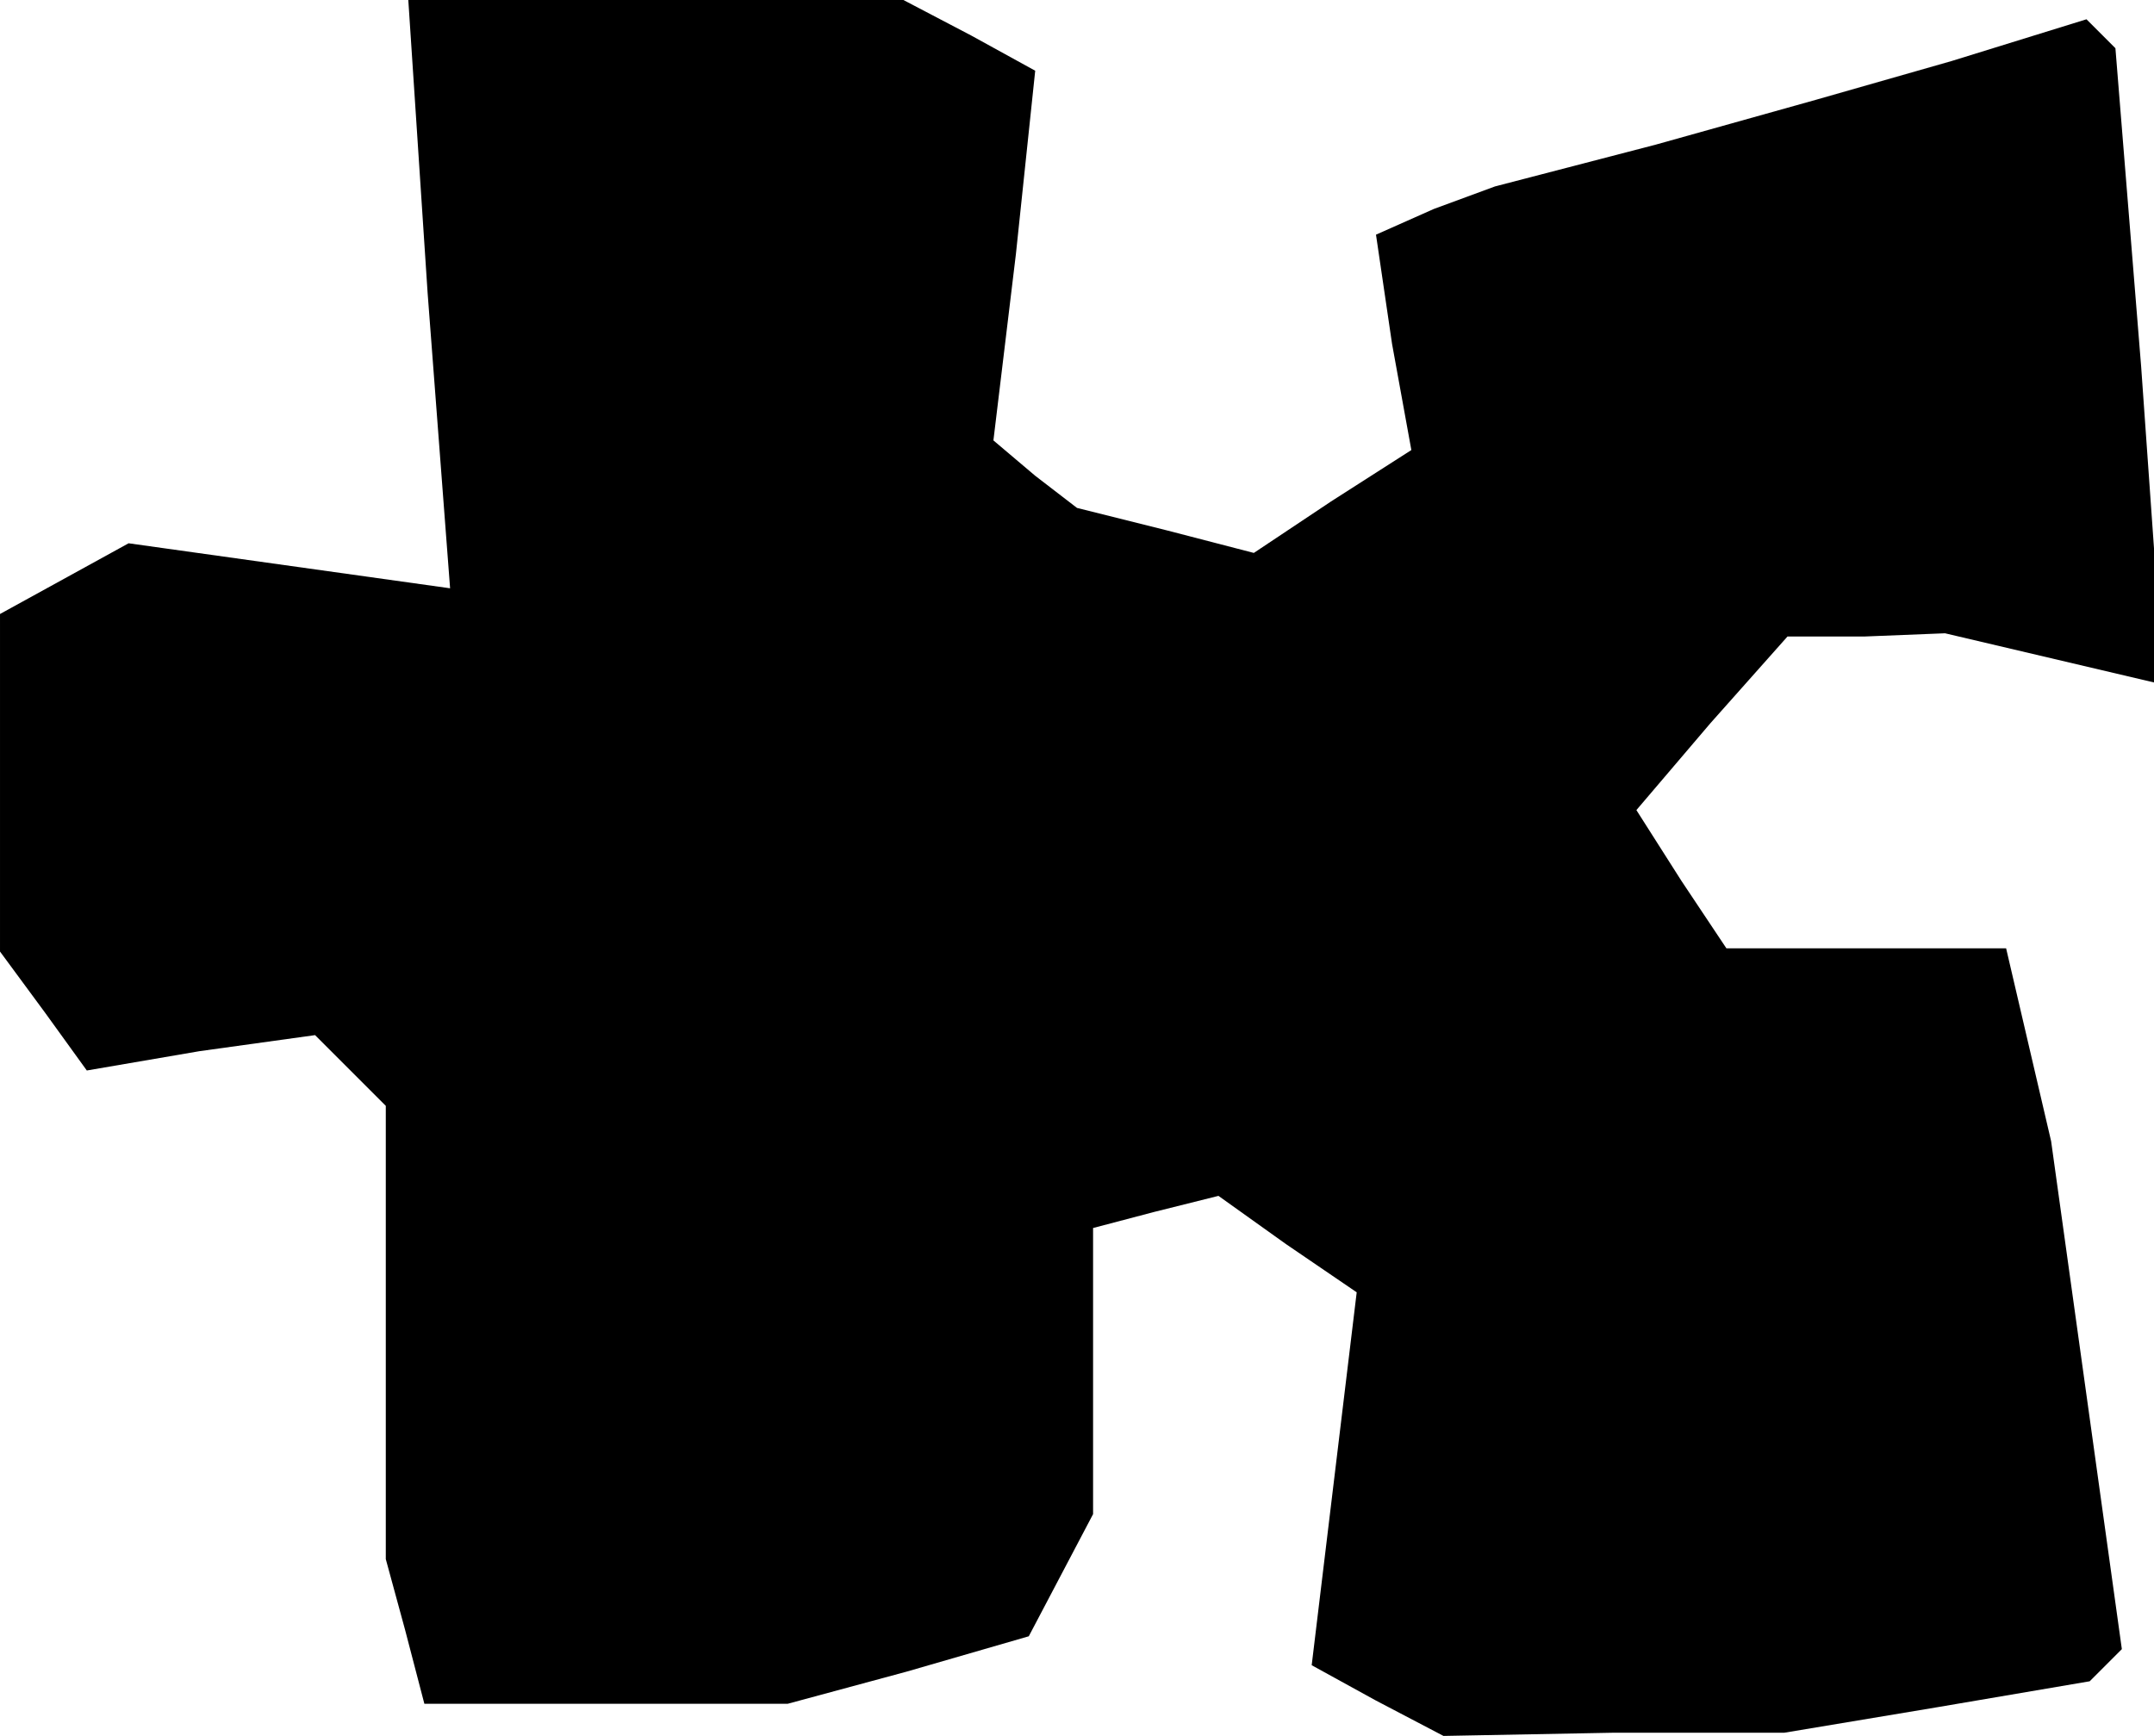 <?xml version="1.0" standalone="no"?>
<!DOCTYPE svg PUBLIC "-//W3C//DTD SVG 20010904//EN"
 "http://www.w3.org/TR/2001/REC-SVG-20010904/DTD/svg10.dtd">
<svg version="1.0" xmlns="http://www.w3.org/2000/svg"
 width="67pt" height="54pt" viewBox="0 0 67 54"
 preserveAspectRatio="xMidYMid meet">
<g transform="translate(0,54) scale(0.1,-0.1)"
fill="#000000" stroke="none">
<path d="M133 449 l7 -92 -50 7 -50 7 -20 -11 -20 -11 0 -52 0 -53 14 -19 13
-18 35 6 36 5 11 -11 11 -11 0 -71 0 -70 6 -22 6 -23 57 0 56 0 37 10 38 11
10 19 10 19 0 44 0 45 19 5 20 5 21 -15 22 -15 -7 -58 -7 -58 20 -11 21 -11
53 1 53 0 48 8 47 8 5 5 5 5 -11 79 -11 79 -7 30 -7 30 -43 0 -44 0 -14 21
-14 22 23 27 24 27 24 0 25 1 34 -8 34 -8 -7 99 -8 99 -4 4 -5 5 -42 -13 -42
-12 -50 -14 -50 -13 -19 -7 -18 -8 5 -34 6 -33 -25 -16 -24 -16 -27 7 -28 7
-13 10 -13 11 7 58 6 57 -20 11 -21 11 -77 0 -77 0 6 -91z"/>
</g>
</svg>
